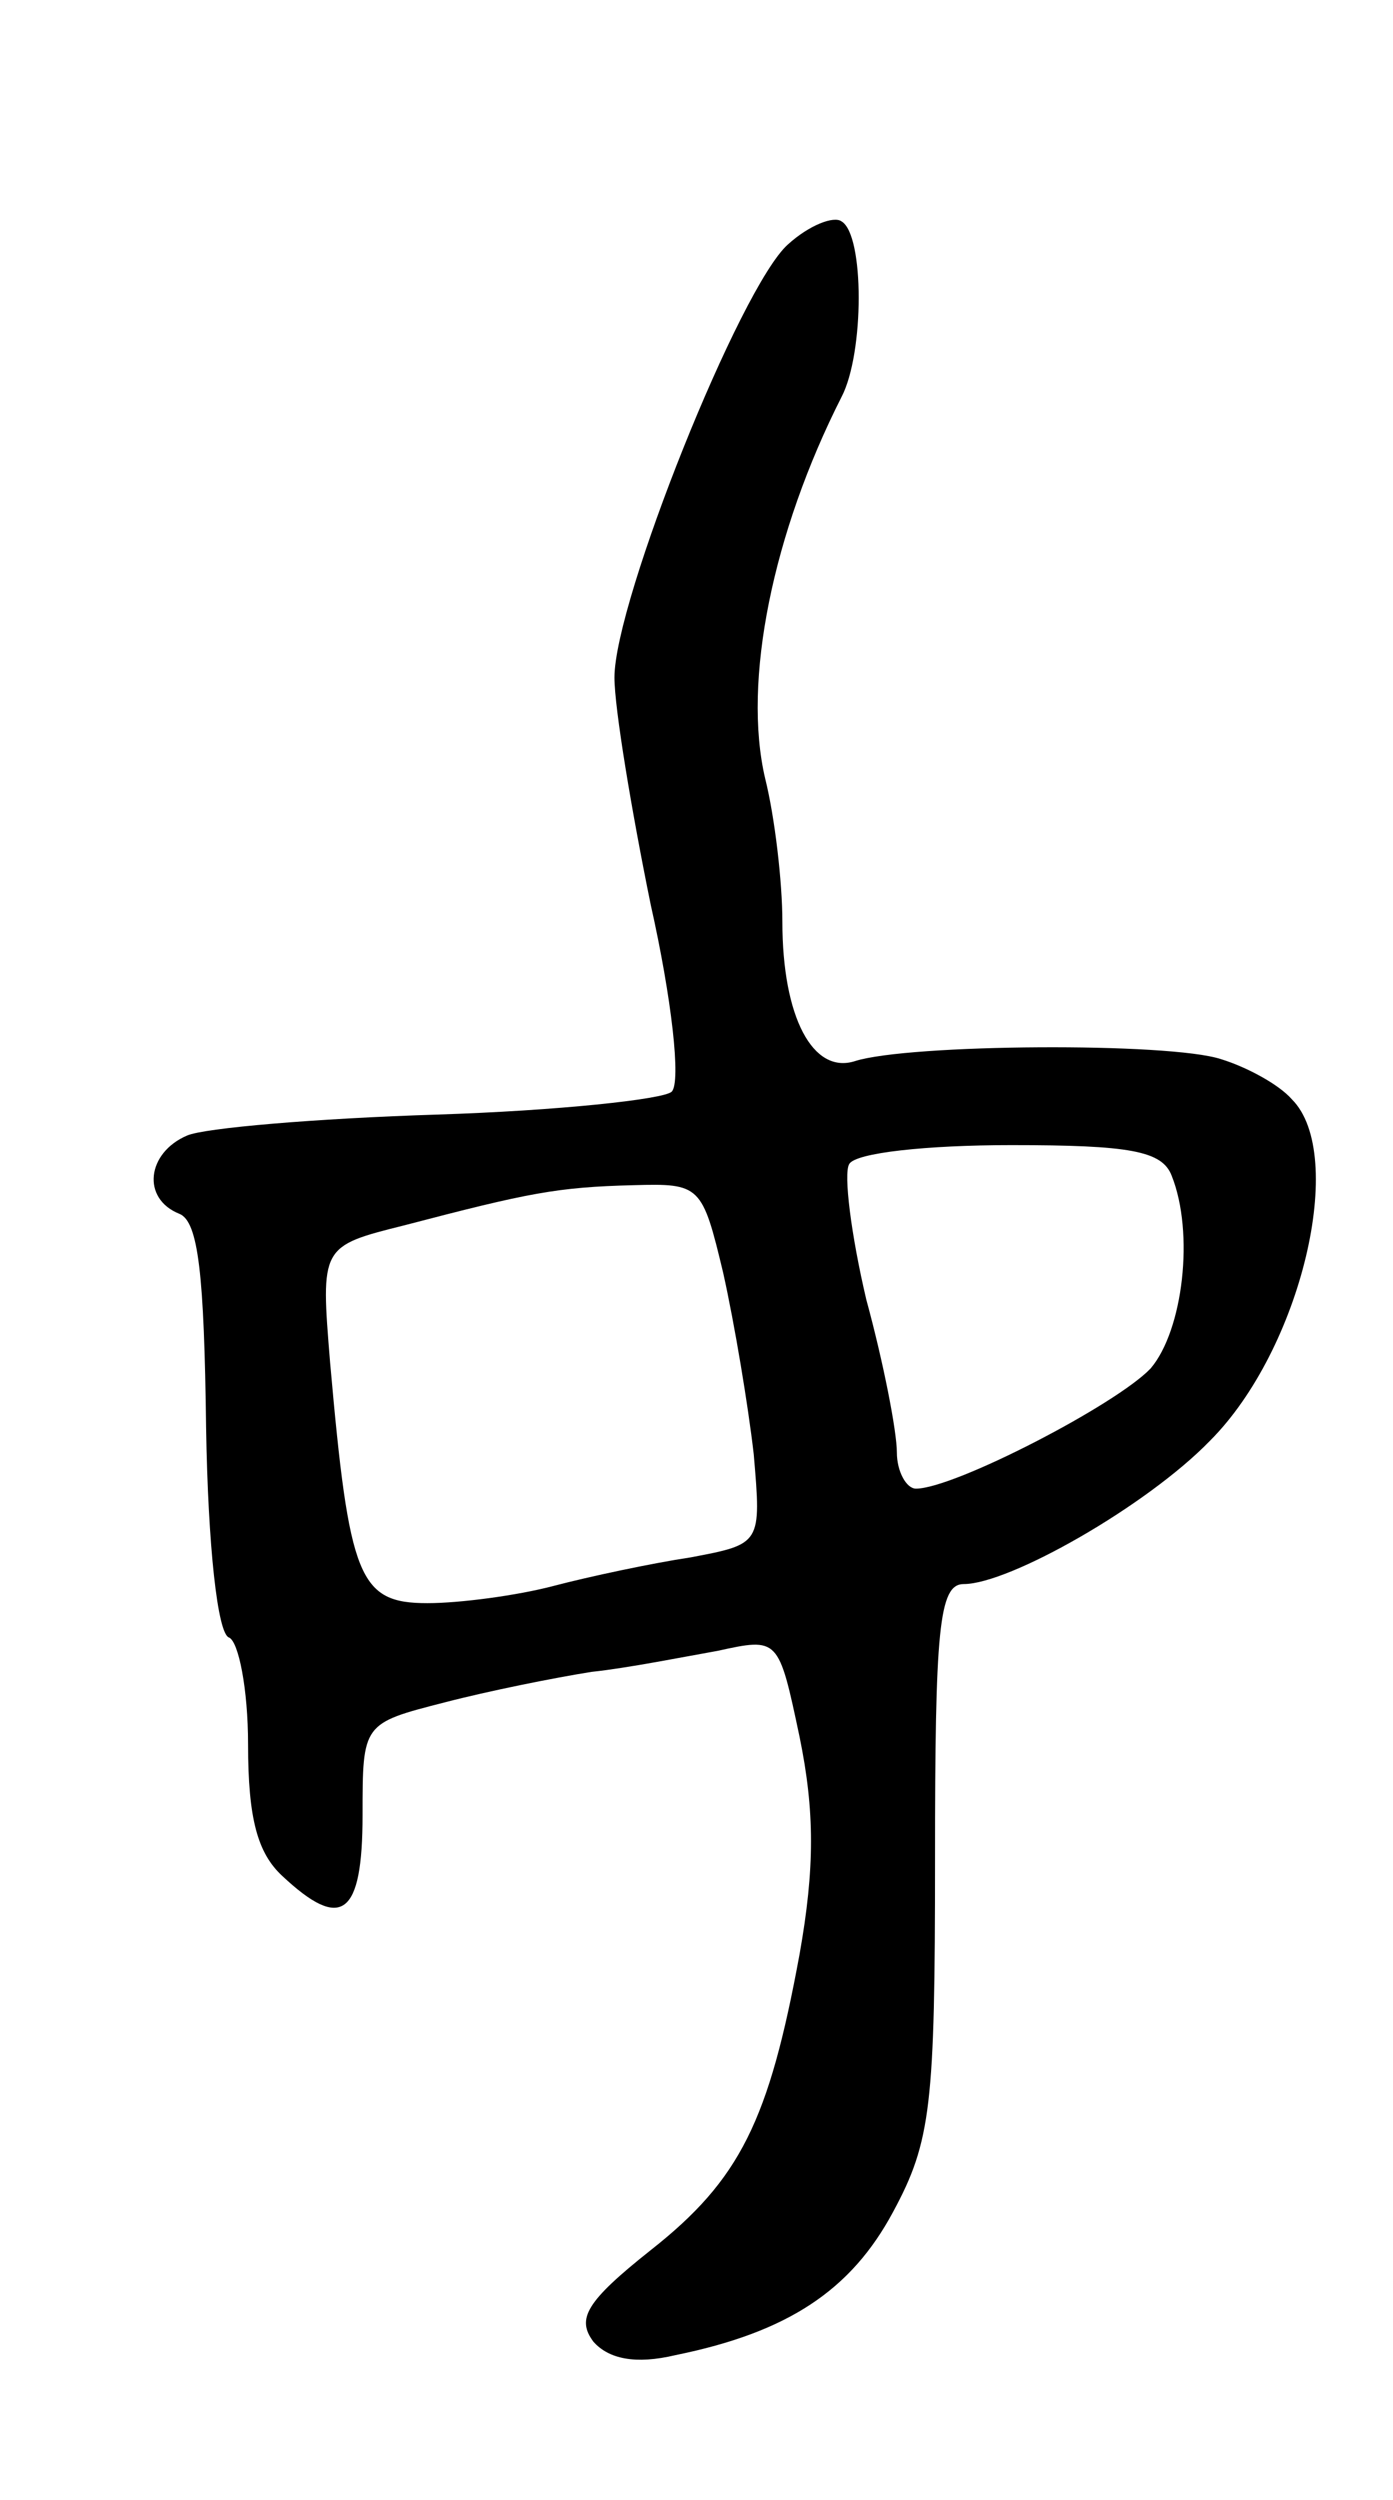 <svg version="1.0" xmlns="http://www.w3.org/2000/svg"
 width="73pt" height="131pt" viewBox="0 0 73 131"
 preserveAspectRatio="xMidYMid meet">
<g transform="translate(0,131) scale(0.1,-0.1)"
fill="#000000" stroke="none">
<path d="M413 1182 c-25 -22 -91 -187 -91 -227 0 -16 9 -70 19 -119 11 -49 16
-93 11 -98 -4 -4 -60 -10 -123 -12 -63 -2 -122 -7 -131 -11 -21 -9 -24 -33 -4
-41 10 -4 13 -32 14 -112 1 -62 6 -108 12 -110 5 -2 10 -27 10 -56 0 -39 5
-57 18 -69 31 -29 42 -21 42 32 0 48 0 48 43 59 23 6 58 13 77 16 19 2 49 8
66 11 32 7 32 7 43 -45 8 -39 8 -69 0 -114 -16 -87 -31 -118 -78 -155 -34 -27
-39 -36 -30 -48 8 -9 22 -12 43 -7 59 12 92 34 114 75 20 37 22 56 22 185 0
120 2 144 15 144 24 0 96 41 129 75 48 48 72 150 43 179 -7 8 -24 17 -37 21
-27 9 -164 8 -192 -1 -22 -7 -38 23 -38 73 0 21 -4 55 -9 75 -12 51 4 129 40
200 12 23 12 85 0 92 -4 3 -17 -2 -28 -12z m201 -488 c12 -30 6 -81 -11 -101
-18 -19 -103 -63 -123 -63 -5 0 -10 9 -10 19 0 11 -7 47 -16 80 -8 34 -12 66
-9 71 3 6 41 10 85 10 62 0 79 -3 84 -16z m-235 -51 c6 -27 13 -69 16 -95 4
-47 4 -47 -33 -54 -20 -3 -53 -10 -72 -15 -19 -5 -49 -9 -66 -9 -36 0 -41 13
-51 126 -5 61 -5 61 39 72 65 17 80 20 120 21 35 1 36 0 47 -46z"/>
</g>
</svg>
